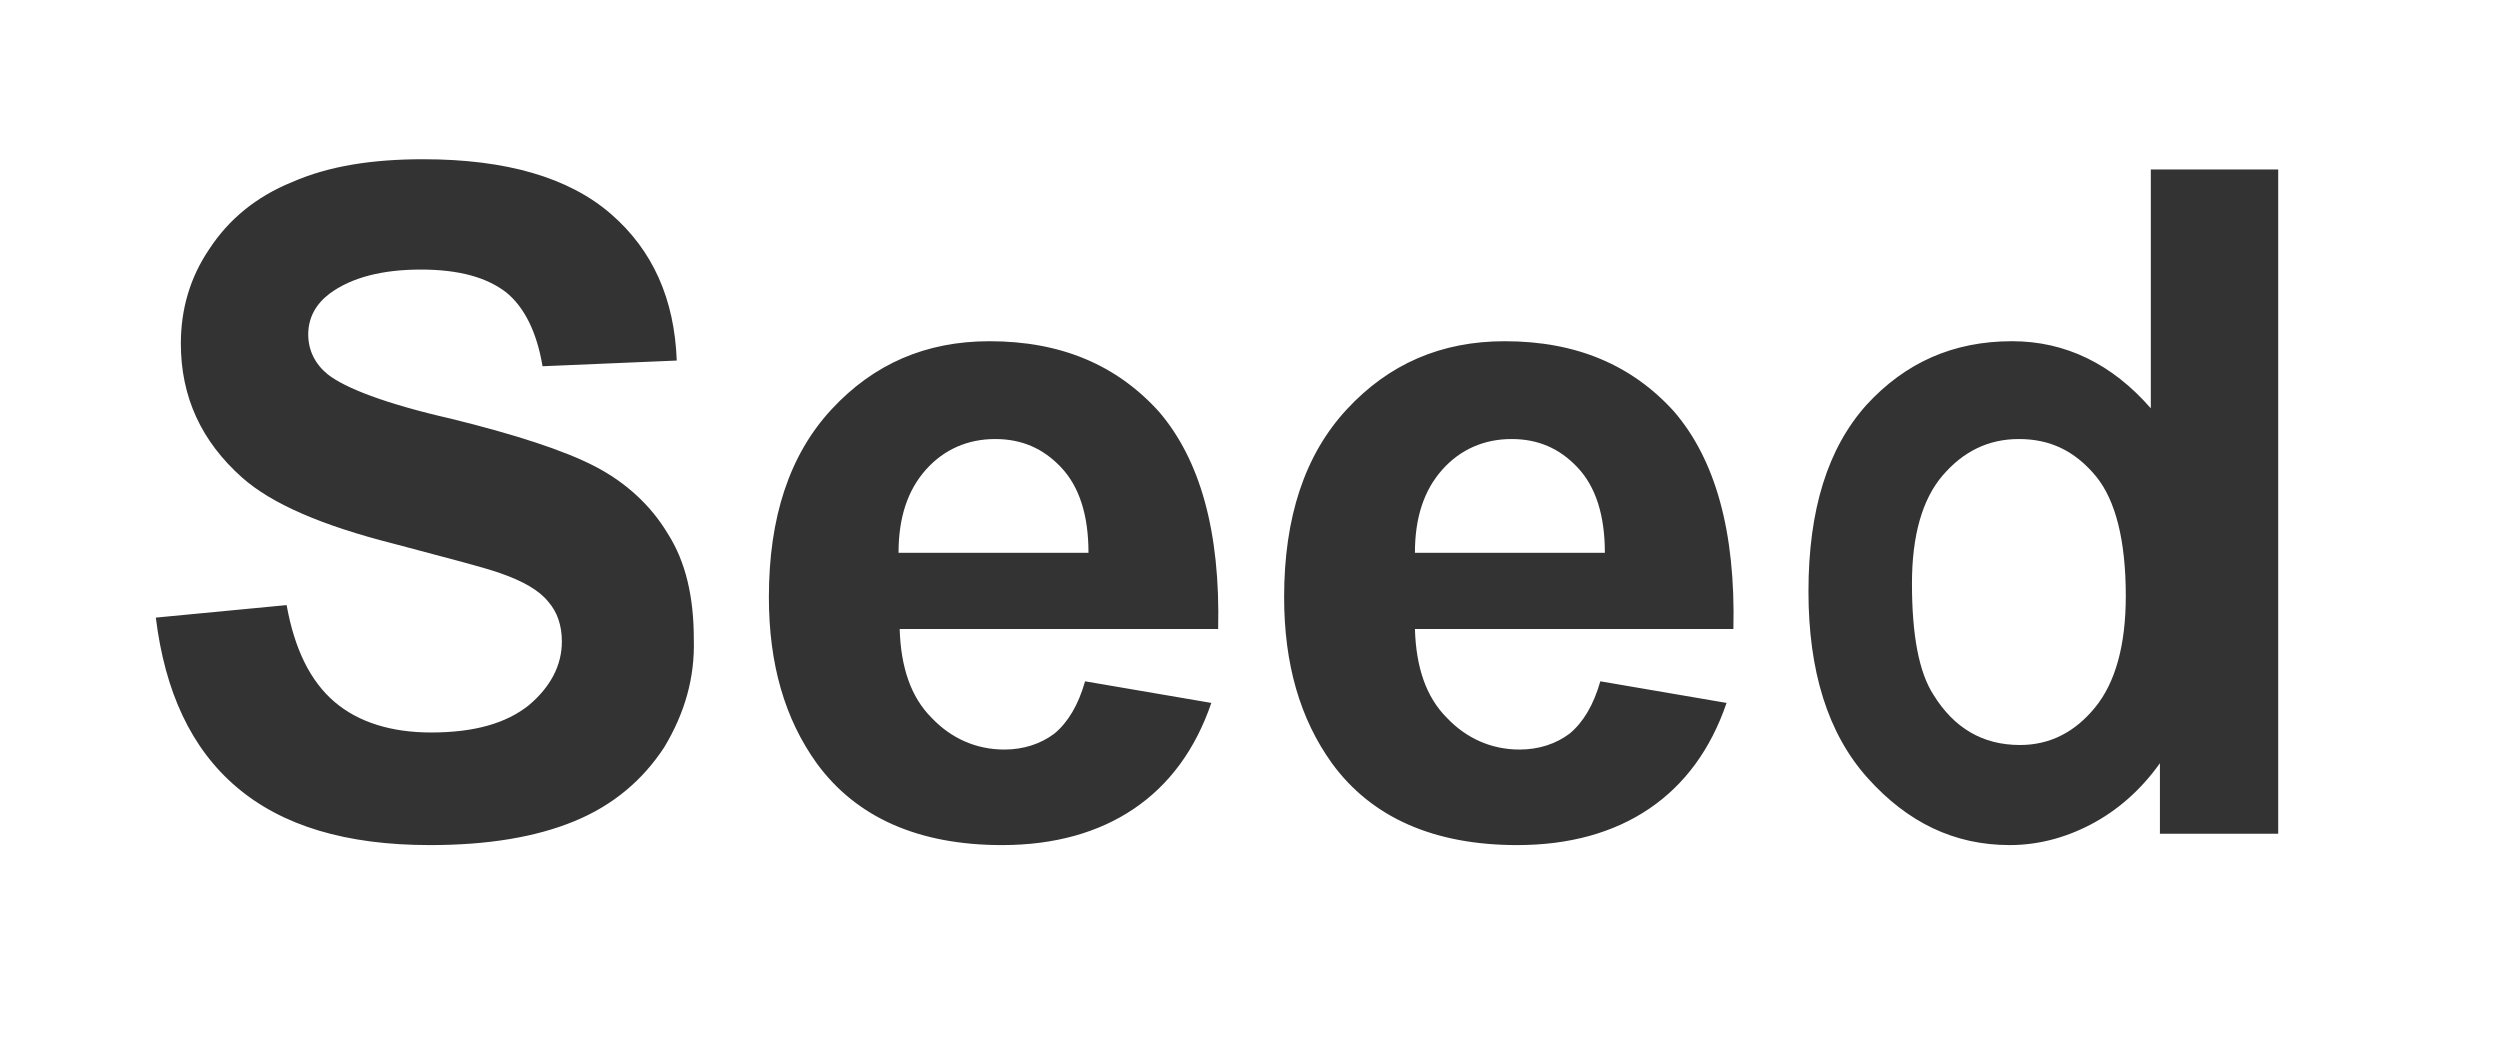 <?xml version="1.0" encoding="utf-8"?>
<!-- Generator: Adobe Illustrator 22.0.1, SVG Export Plug-In . SVG Version: 6.00 Build 0)  -->
<svg version="1.1" id="Layer_1" xmlns="http://www.w3.org/2000/svg" xmlns:xlink="http://www.w3.org/1999/xlink" x="0px" y="0px"
	 viewBox="0 0 219.8 93.2" style="enable-background:new 0 0 219.8 93.2;" xml:space="preserve">
<rect x="0" y="0" width="219.8" height="93.2" fill="#333333" stroke="none"/>
<style type="text/css">
	.st0{fill:#FFFFFF;}
</style>
<path class="st0" d="M0,0v93.2h219.8V0H0z M58.4,65.7c-1.9,2.9-4.5,5.1-7.9,6.5s-7.6,2.1-12.7,2.1c-7.4,0-13-1.7-17-5.1
	s-6.3-8.4-7.1-14.9l11.5-1.1c0.7,3.9,2.1,6.7,4.2,8.5c2.1,1.8,5,2.7,8.5,2.7c3.8,0,6.6-0.8,8.6-2.4c1.9-1.6,2.9-3.5,2.9-5.6
	c0-1.4-0.4-2.6-1.2-3.5c-0.8-1-2.2-1.8-4.2-2.5c-1.4-0.5-4.5-1.3-9.4-2.6c-6.3-1.6-10.7-3.5-13.3-5.8c-3.6-3.2-5.4-7.1-5.4-11.8
	c0-3,0.8-5.8,2.5-8.3c1.7-2.6,4.1-4.6,7.3-5.9c3.2-1.4,7-2,11.5-2c7.3,0,12.8,1.6,16.5,4.8c3.7,3.2,5.6,7.5,5.8,12.9l-11.8,0.5
	c-0.5-3-1.6-5.2-3.2-6.5c-1.7-1.3-4.1-2-7.5-2c-3.4,0-6.1,0.7-8,2.1c-1.2,0.9-1.9,2.1-1.9,3.6c0,1.4,0.6,2.6,1.7,3.5
	c1.5,1.2,5.1,2.6,10.8,3.9c5.7,1.4,10,2.8,12.7,4.2c2.7,1.4,4.9,3.4,6.4,5.9c1.6,2.5,2.3,5.6,2.3,9.3C61.1,59.6,60.2,62.7,58.4,65.7
	z M81.9,63.1c1.7,1.8,3.9,2.8,6.4,2.8c1.7,0,3.2-0.5,4.4-1.4c1.2-1,2.1-2.5,2.7-4.6l11.1,1.9c-1.4,4.1-3.7,7.2-6.8,9.3
	c-3.1,2.1-7,3.2-11.6,3.2c-7.3,0-12.8-2.4-16.3-7.2c-2.8-3.9-4.2-8.7-4.2-14.6c0-7,1.8-12.5,5.5-16.5c3.7-4,8.3-6,13.9-6
	c6.3,0,11.2,2.1,14.9,6.2c3.6,4.2,5.4,10.5,5.2,19.1h-28C79.2,58.7,80.1,61.3,81.9,63.1z M127.2,63.1c1.7,1.8,3.9,2.8,6.4,2.8
	c1.7,0,3.2-0.5,4.4-1.4c1.2-1,2.1-2.5,2.7-4.6l11.1,1.9c-1.4,4.1-3.7,7.2-6.8,9.3c-3.1,2.1-7,3.2-11.6,3.2c-7.3,0-12.8-2.4-16.3-7.2
	c-2.8-3.9-4.2-8.7-4.2-14.6c0-7,1.8-12.5,5.5-16.5c3.7-4,8.3-6,13.9-6c6.3,0,11.2,2.1,14.9,6.2c3.6,4.2,5.4,10.5,5.2,19.1h-28
	C124.5,58.7,125.4,61.3,127.2,63.1z M200.3,73.3h-10.4v-6.2c-1.7,2.4-3.8,4.2-6.1,5.4c-2.3,1.2-4.7,1.8-7.1,1.8c-4.9,0-9-2-12.5-5.9
	c-3.5-3.9-5.2-9.4-5.2-16.4c0-7.2,1.7-12.6,5.1-16.4c3.4-3.7,7.6-5.6,12.8-5.6c4.7,0,8.8,2,12.2,5.9v-21h11.2V73.3z"/>
<path class="st0" d="M177.5,38.6c-2.7,0-4.9,1.1-6.7,3.2s-2.7,5.3-2.7,9.5c0,4.5,0.6,7.8,1.9,9.8c1.8,2.9,4.3,4.4,7.6,4.4
	c2.6,0,4.8-1.1,6.6-3.3c1.8-2.2,2.7-5.5,2.7-9.8c0-4.9-0.9-8.4-2.6-10.5C182.4,39.6,180.2,38.6,177.5,38.6z"/>
<path class="st0" d="M93.3,41.1c-1.6-1.7-3.5-2.5-5.8-2.5c-2.4,0-4.5,0.9-6.1,2.7c-1.6,1.8-2.4,4.2-2.4,7.3h16.7
	C95.7,45.3,94.9,42.8,93.3,41.1z"/>
<path class="st0" d="M138.7,41.1c-1.6-1.7-3.5-2.5-5.8-2.5c-2.4,0-4.5,0.9-6.1,2.7c-1.6,1.8-2.4,4.2-2.4,7.3h16.7
	C141.1,45.3,140.3,42.8,138.7,41.1z"/>
</svg>
